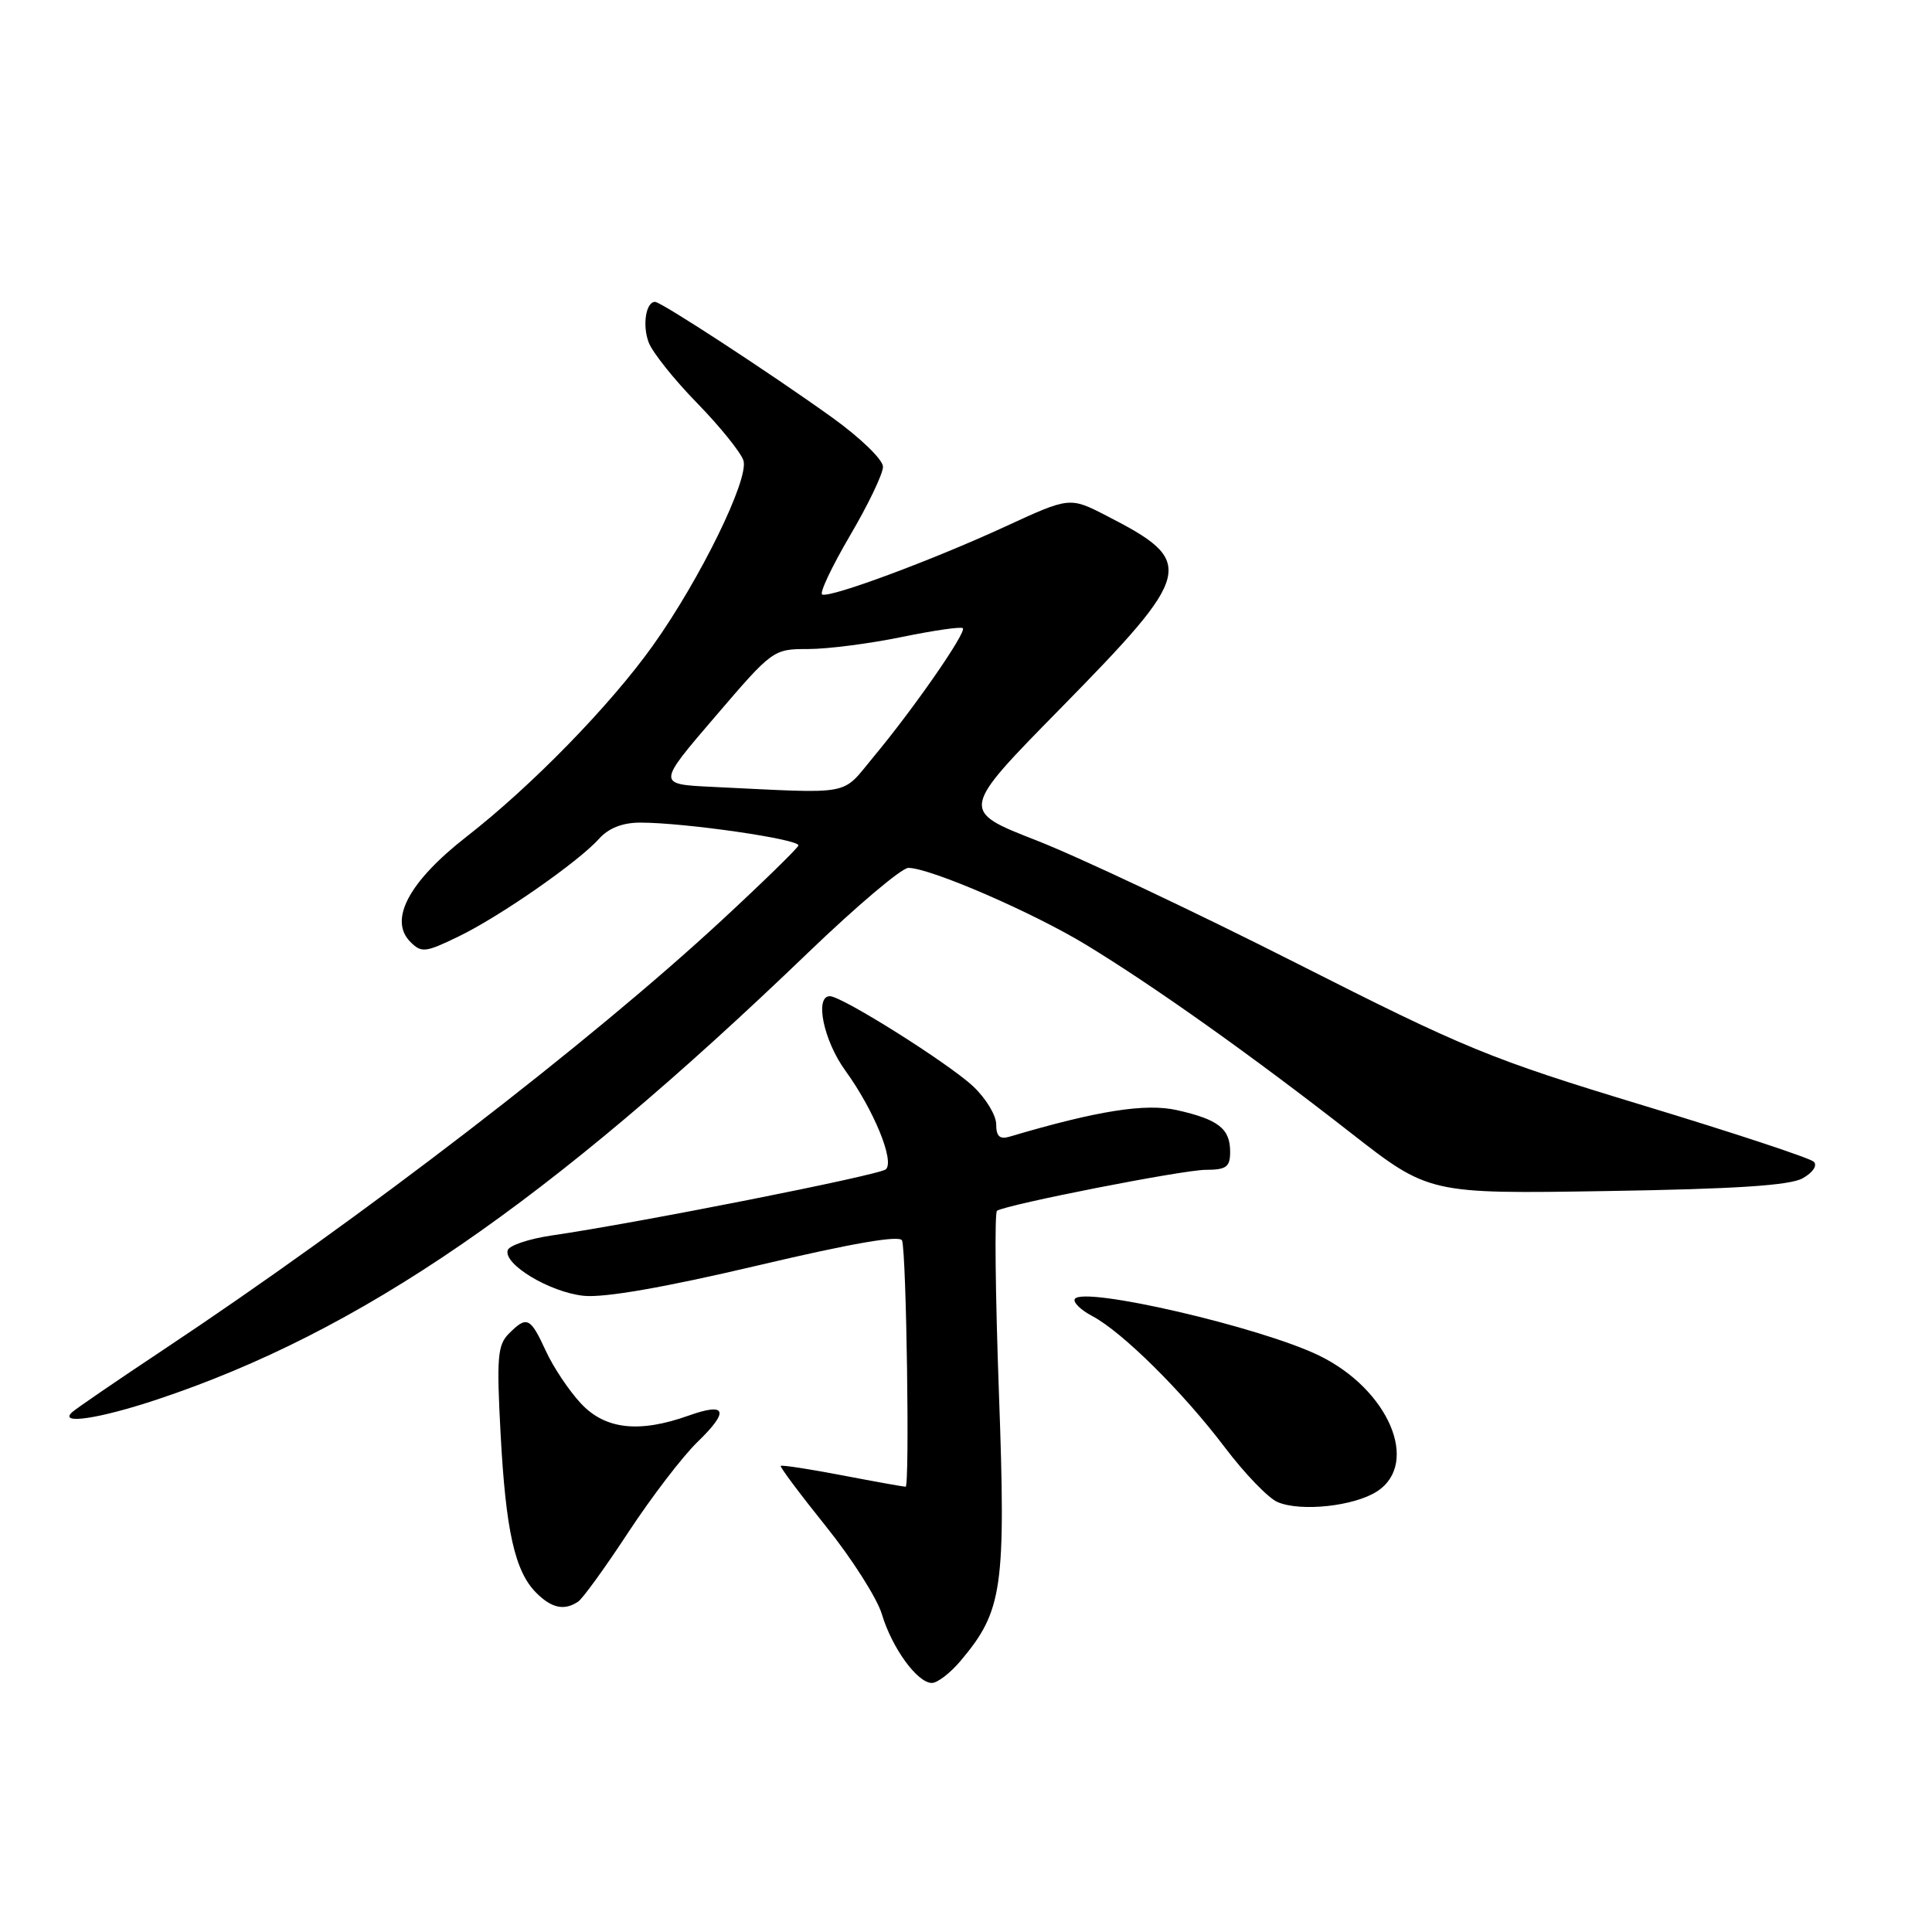 <?xml version="1.0" encoding="UTF-8" standalone="no"?>
<!DOCTYPE svg PUBLIC "-//W3C//DTD SVG 1.1//EN" "http://www.w3.org/Graphics/SVG/1.1/DTD/svg11.dtd" >
<svg xmlns="http://www.w3.org/2000/svg" xmlns:xlink="http://www.w3.org/1999/xlink" version="1.1" viewBox="0 0 256 256">
 <g >
 <path fill="currentColor"
d=" M 127.31 220.04 C 132.87 213.43 133.30 210.44 132.36 184.48 C 131.89 171.46 131.77 160.64 132.11 160.43 C 133.50 159.58 156.76 155.01 159.75 155.01 C 162.50 155.00 163.00 154.64 163.00 152.62 C 163.00 149.55 161.45 148.34 155.96 147.10 C 151.78 146.16 145.40 147.17 133.75 150.62 C 132.46 151.00 132.00 150.56 132.00 148.97 C 132.00 147.78 130.62 145.51 128.93 143.93 C 125.63 140.85 111.56 132.00 109.96 132.00 C 107.91 132.00 109.13 137.89 112.01 141.86 C 115.77 147.04 118.57 153.86 117.38 154.94 C 116.54 155.71 84.45 162.06 73.08 163.71 C 70.10 164.15 67.49 165.02 67.28 165.65 C 66.66 167.51 72.85 171.23 77.34 171.70 C 80.07 171.98 87.97 170.61 100.33 167.70 C 113.00 164.71 119.28 163.63 119.53 164.38 C 120.11 166.16 120.55 197.00 120.00 197.00 C 119.73 197.00 115.94 196.32 111.60 195.49 C 107.25 194.66 103.58 194.09 103.45 194.24 C 103.32 194.38 106.02 197.99 109.45 202.26 C 112.88 206.53 116.21 211.76 116.85 213.88 C 118.19 218.37 121.56 223.00 123.48 223.00 C 124.22 223.00 125.94 221.67 127.31 220.04 Z  M 76.60 212.23 C 77.21 211.83 80.21 207.68 83.28 203.00 C 86.36 198.32 90.46 192.97 92.40 191.09 C 96.67 186.96 96.29 185.78 91.26 187.57 C 84.69 189.92 80.18 189.41 76.97 185.96 C 75.41 184.29 73.31 181.16 72.32 178.99 C 70.26 174.53 69.82 174.32 67.43 176.71 C 65.93 178.21 65.79 179.88 66.33 189.96 C 67.02 202.88 68.22 208.22 71.06 211.06 C 73.10 213.10 74.77 213.45 76.60 212.23 Z  M 182.49 197.60 C 188.18 193.87 183.98 184.08 174.77 179.61 C 166.98 175.83 143.49 170.40 142.42 172.12 C 142.16 172.56 143.19 173.57 144.72 174.38 C 148.68 176.46 156.74 184.44 162.30 191.79 C 164.92 195.26 168.06 198.51 169.28 199.03 C 172.36 200.35 179.47 199.58 182.49 197.60 Z  M 20.82 185.44 C 47.73 176.48 72.53 159.45 107.13 126.18 C 113.53 120.03 119.48 115.00 120.36 115.00 C 123.25 115.00 136.92 120.92 144.01 125.25 C 153.08 130.78 165.92 139.91 178.92 150.06 C 189.34 158.20 189.34 158.20 212.92 157.82 C 229.94 157.55 237.16 157.08 238.86 156.13 C 240.21 155.37 240.84 154.44 240.34 153.94 C 239.85 153.45 229.66 150.09 217.69 146.46 C 197.46 140.32 194.22 138.99 171.71 127.59 C 158.40 120.85 142.94 113.55 137.36 111.37 C 127.22 107.41 127.22 107.41 140.49 93.90 C 158.26 75.80 158.58 74.47 146.62 68.34 C 141.74 65.83 141.74 65.83 133.12 69.81 C 123.52 74.23 110.10 79.22 108.95 78.78 C 108.54 78.63 110.19 75.14 112.60 71.02 C 115.02 66.91 117.00 62.79 117.00 61.85 C 117.00 60.91 114.02 58.02 110.25 55.31 C 102.11 49.47 87.61 40.00 86.80 40.00 C 85.58 40.00 85.09 43.11 85.96 45.39 C 86.46 46.70 89.34 50.31 92.37 53.41 C 95.40 56.52 98.16 59.94 98.51 61.02 C 99.28 63.46 92.77 76.76 86.51 85.54 C 80.85 93.48 70.43 104.16 61.81 110.87 C 54.18 116.82 51.47 121.90 54.38 124.81 C 55.85 126.28 56.37 126.22 60.74 124.10 C 66.23 121.45 76.62 114.22 79.40 111.12 C 80.66 109.72 82.51 109.00 84.84 109.00 C 90.76 109.00 106.09 111.22 105.79 112.04 C 105.63 112.46 101.08 116.90 95.68 121.90 C 78.13 138.16 47.96 161.37 21.50 178.95 C 15.45 182.97 10.07 186.65 9.55 187.13 C 7.71 188.81 13.17 187.99 20.82 185.44 Z  M 94.29 104.26 C 87.08 103.91 87.08 103.91 94.76 94.96 C 102.39 86.05 102.46 86.00 107.11 86.00 C 109.68 86.00 115.24 85.28 119.47 84.41 C 123.70 83.54 127.35 83.01 127.58 83.24 C 128.10 83.77 121.08 93.89 115.78 100.25 C 111.36 105.55 113.38 105.17 94.29 104.26 Z "/>
</g>
</svg>